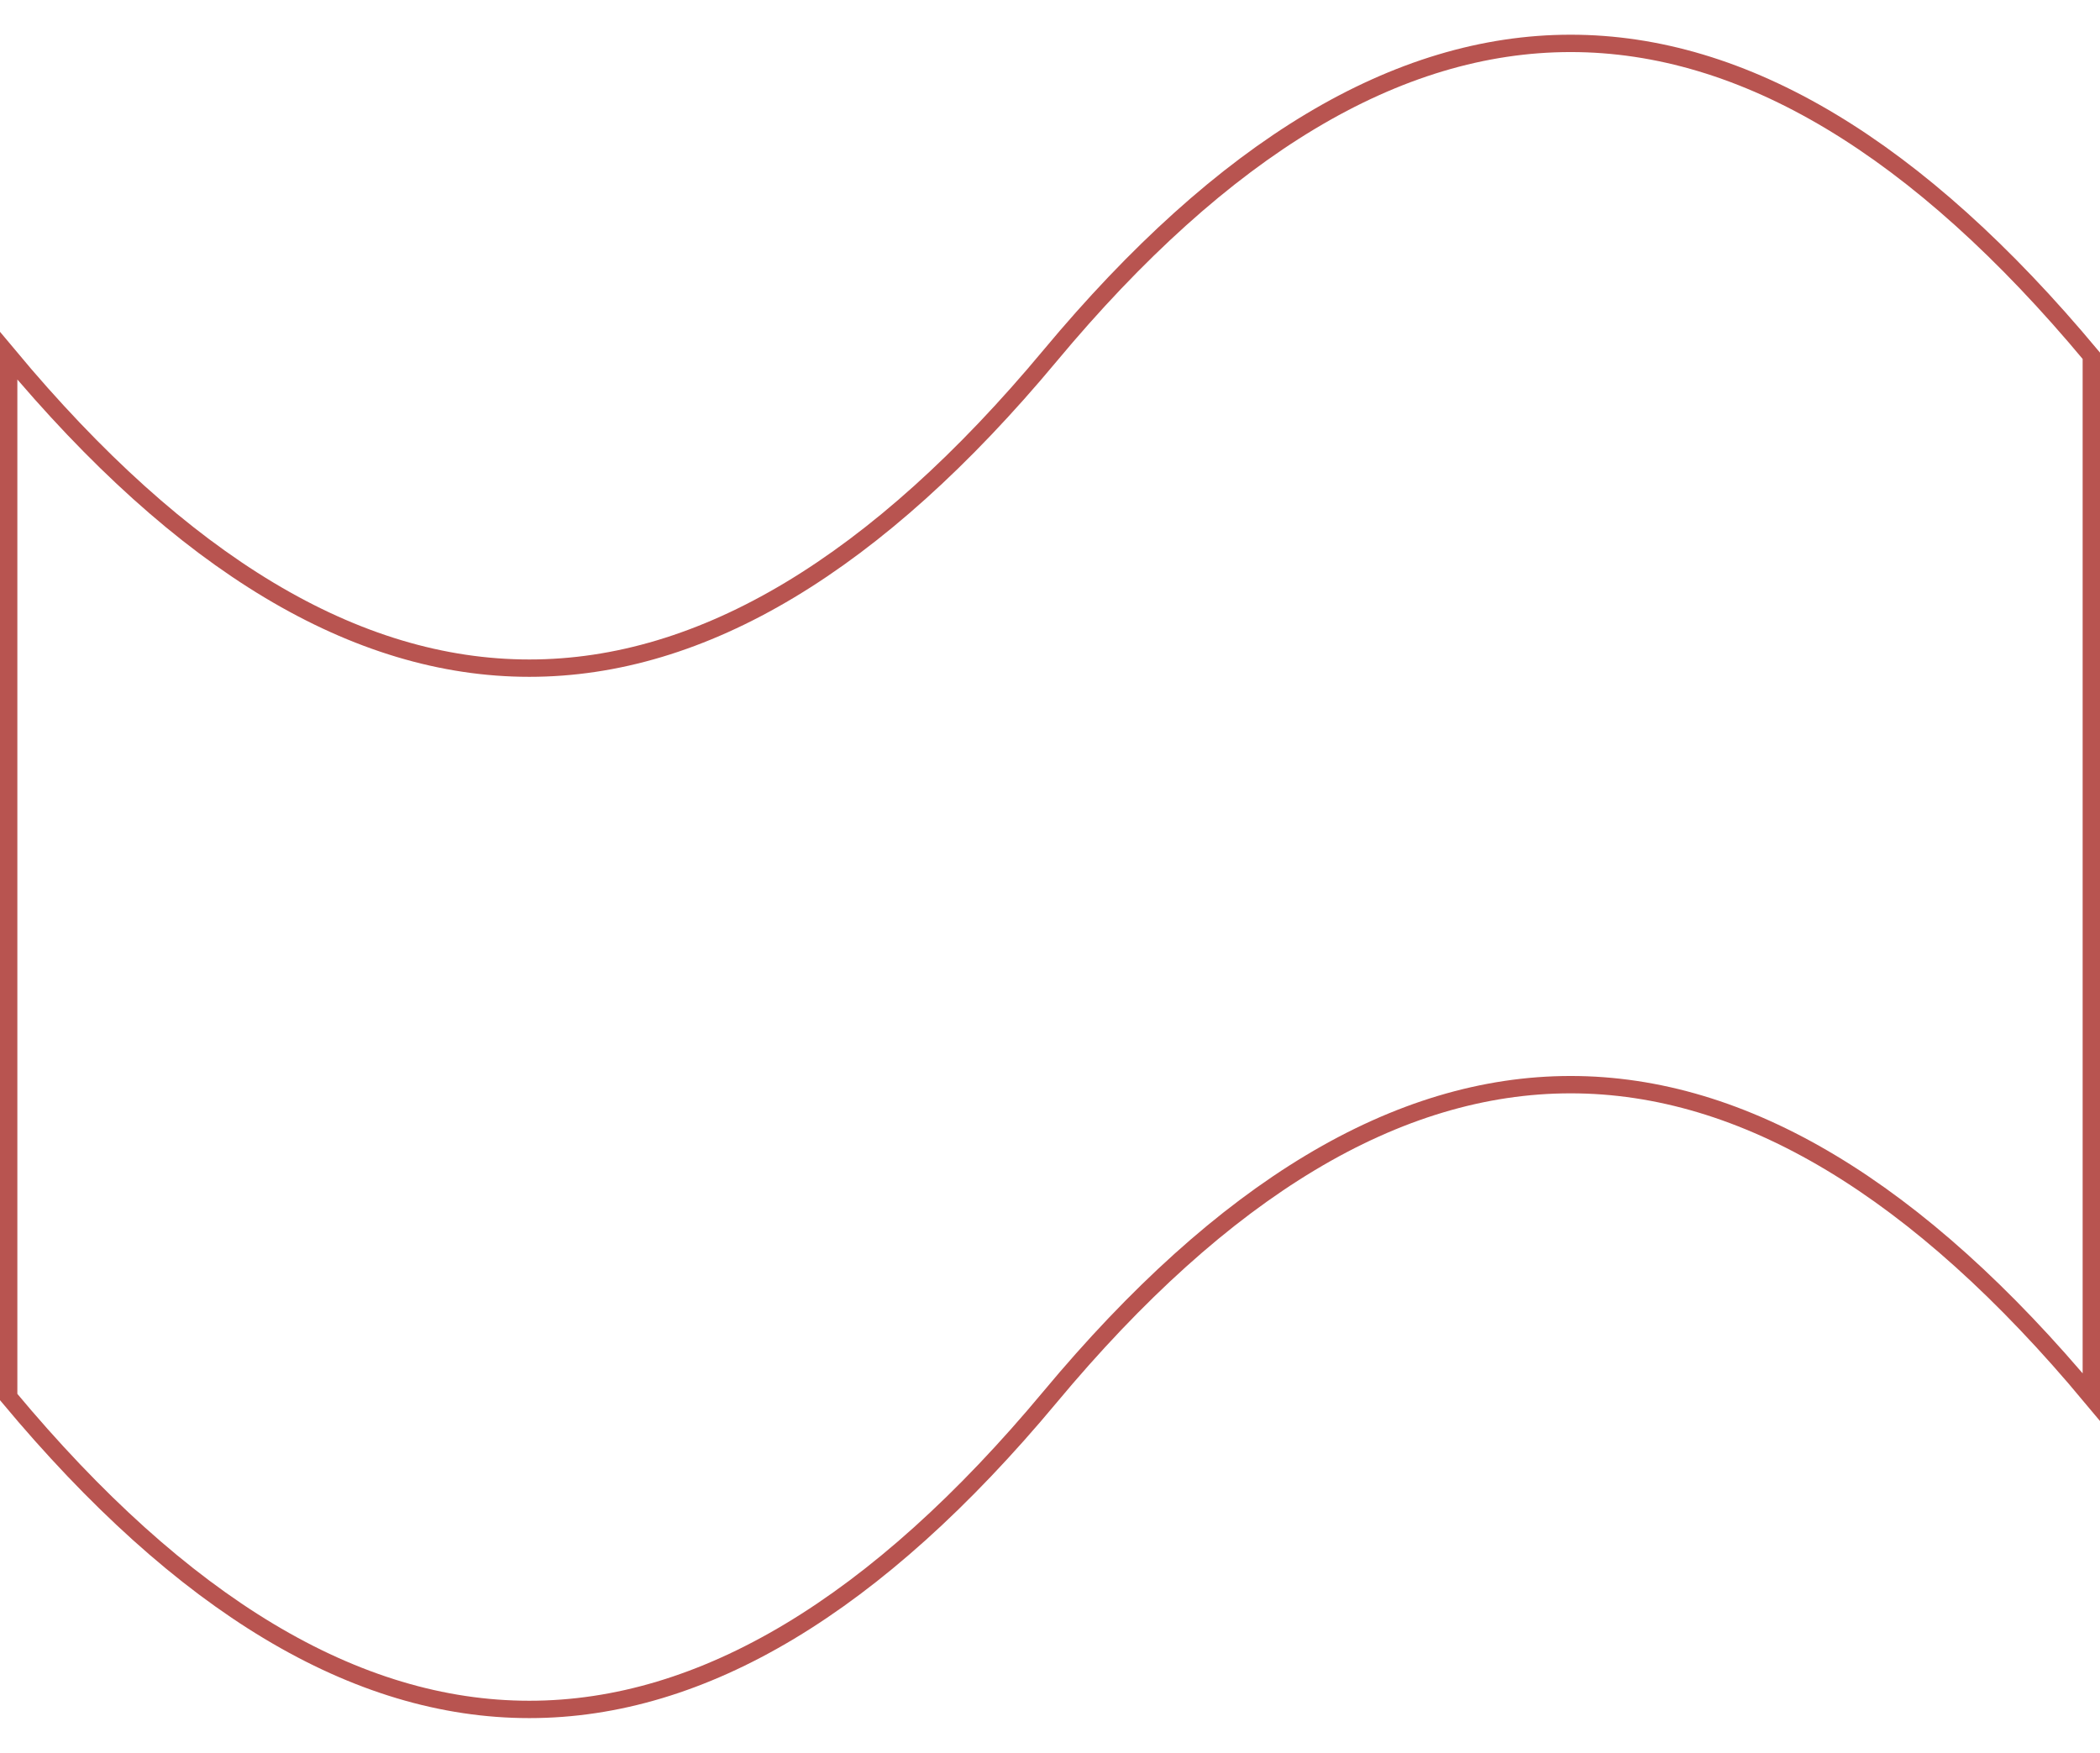<?xml version="1.0" encoding="UTF-8"?>
<!-- Do not edit this file with editors other than diagrams.net -->
<!DOCTYPE svg PUBLIC "-//W3C//DTD SVG 1.1//EN" "http://www.w3.org/Graphics/SVG/1.1/DTD/svg11.dtd">
<svg xmlns="http://www.w3.org/2000/svg" xmlns:xlink="http://www.w3.org/1999/xlink" version="1.1" width="121px" height="101px" viewBox="-0.5 -0.5 121 101" content="&lt;mxfile host=&quot;app.diagrams.net&quot; modified=&quot;2023-12-25T14:41:32.698Z&quot; agent=&quot;Mozilla/5.0 (Macintosh; Intel Mac OS X 10_15_7) AppleWebKit/537.36 (KHTML, like Gecko) Chrome/119.0.0.0 Safari/537.36&quot; etag=&quot;oMScPzQlla6baslPa0Da&quot; version=&quot;21.1.2&quot; type=&quot;device&quot;&gt;&#10;  &lt;diagram name=&quot;第 1 页&quot; id=&quot;8GrMAirVwWKn7lVDvy1v&quot;&gt;&#10;    &lt;mxGraphModel dx=&quot;531&quot; dy=&quot;425&quot; grid=&quot;1&quot; gridSize=&quot;10&quot; guides=&quot;1&quot; tooltips=&quot;1&quot; connect=&quot;1&quot; arrows=&quot;1&quot; fold=&quot;1&quot; page=&quot;1&quot; pageScale=&quot;1&quot; pageWidth=&quot;900&quot; pageHeight=&quot;1600&quot; math=&quot;0&quot; shadow=&quot;0&quot;&gt;&#10;      &lt;root&gt;&#10;        &lt;mxCell id=&quot;0&quot; /&gt;&#10;        &lt;mxCell id=&quot;1&quot; parent=&quot;0&quot; /&gt;&#10;        &lt;mxCell id=&quot;fNKPRBimjT6UXoHu5V_1-6&quot; value=&quot;&quot; style=&quot;shape=tape;whiteSpace=wrap;html=1;fillColor=none;strokeColor=#b85450;&quot; vertex=&quot;1&quot; parent=&quot;1&quot;&gt;&#10;          &lt;mxGeometry x=&quot;200&quot; y=&quot;60&quot; width=&quot;120&quot; height=&quot;100&quot; as=&quot;geometry&quot; /&gt;&#10;        &lt;/mxCell&gt;&#10;      &lt;/root&gt;&#10;    &lt;/mxGraphModel&gt;&#10;  &lt;/diagram&gt;&#10;&lt;/mxfile&gt;&#10;"><defs/><g><path d="M 0 20 Q 30 56 60 20 Q 90 -16 120 20 L 120 80 Q 90 44 60 80 Q 30 116 0 80 L 0 20 Z" fill="none" stroke="#b85450" stroke-miterlimit="10" pointer-events="all"/></g></svg>